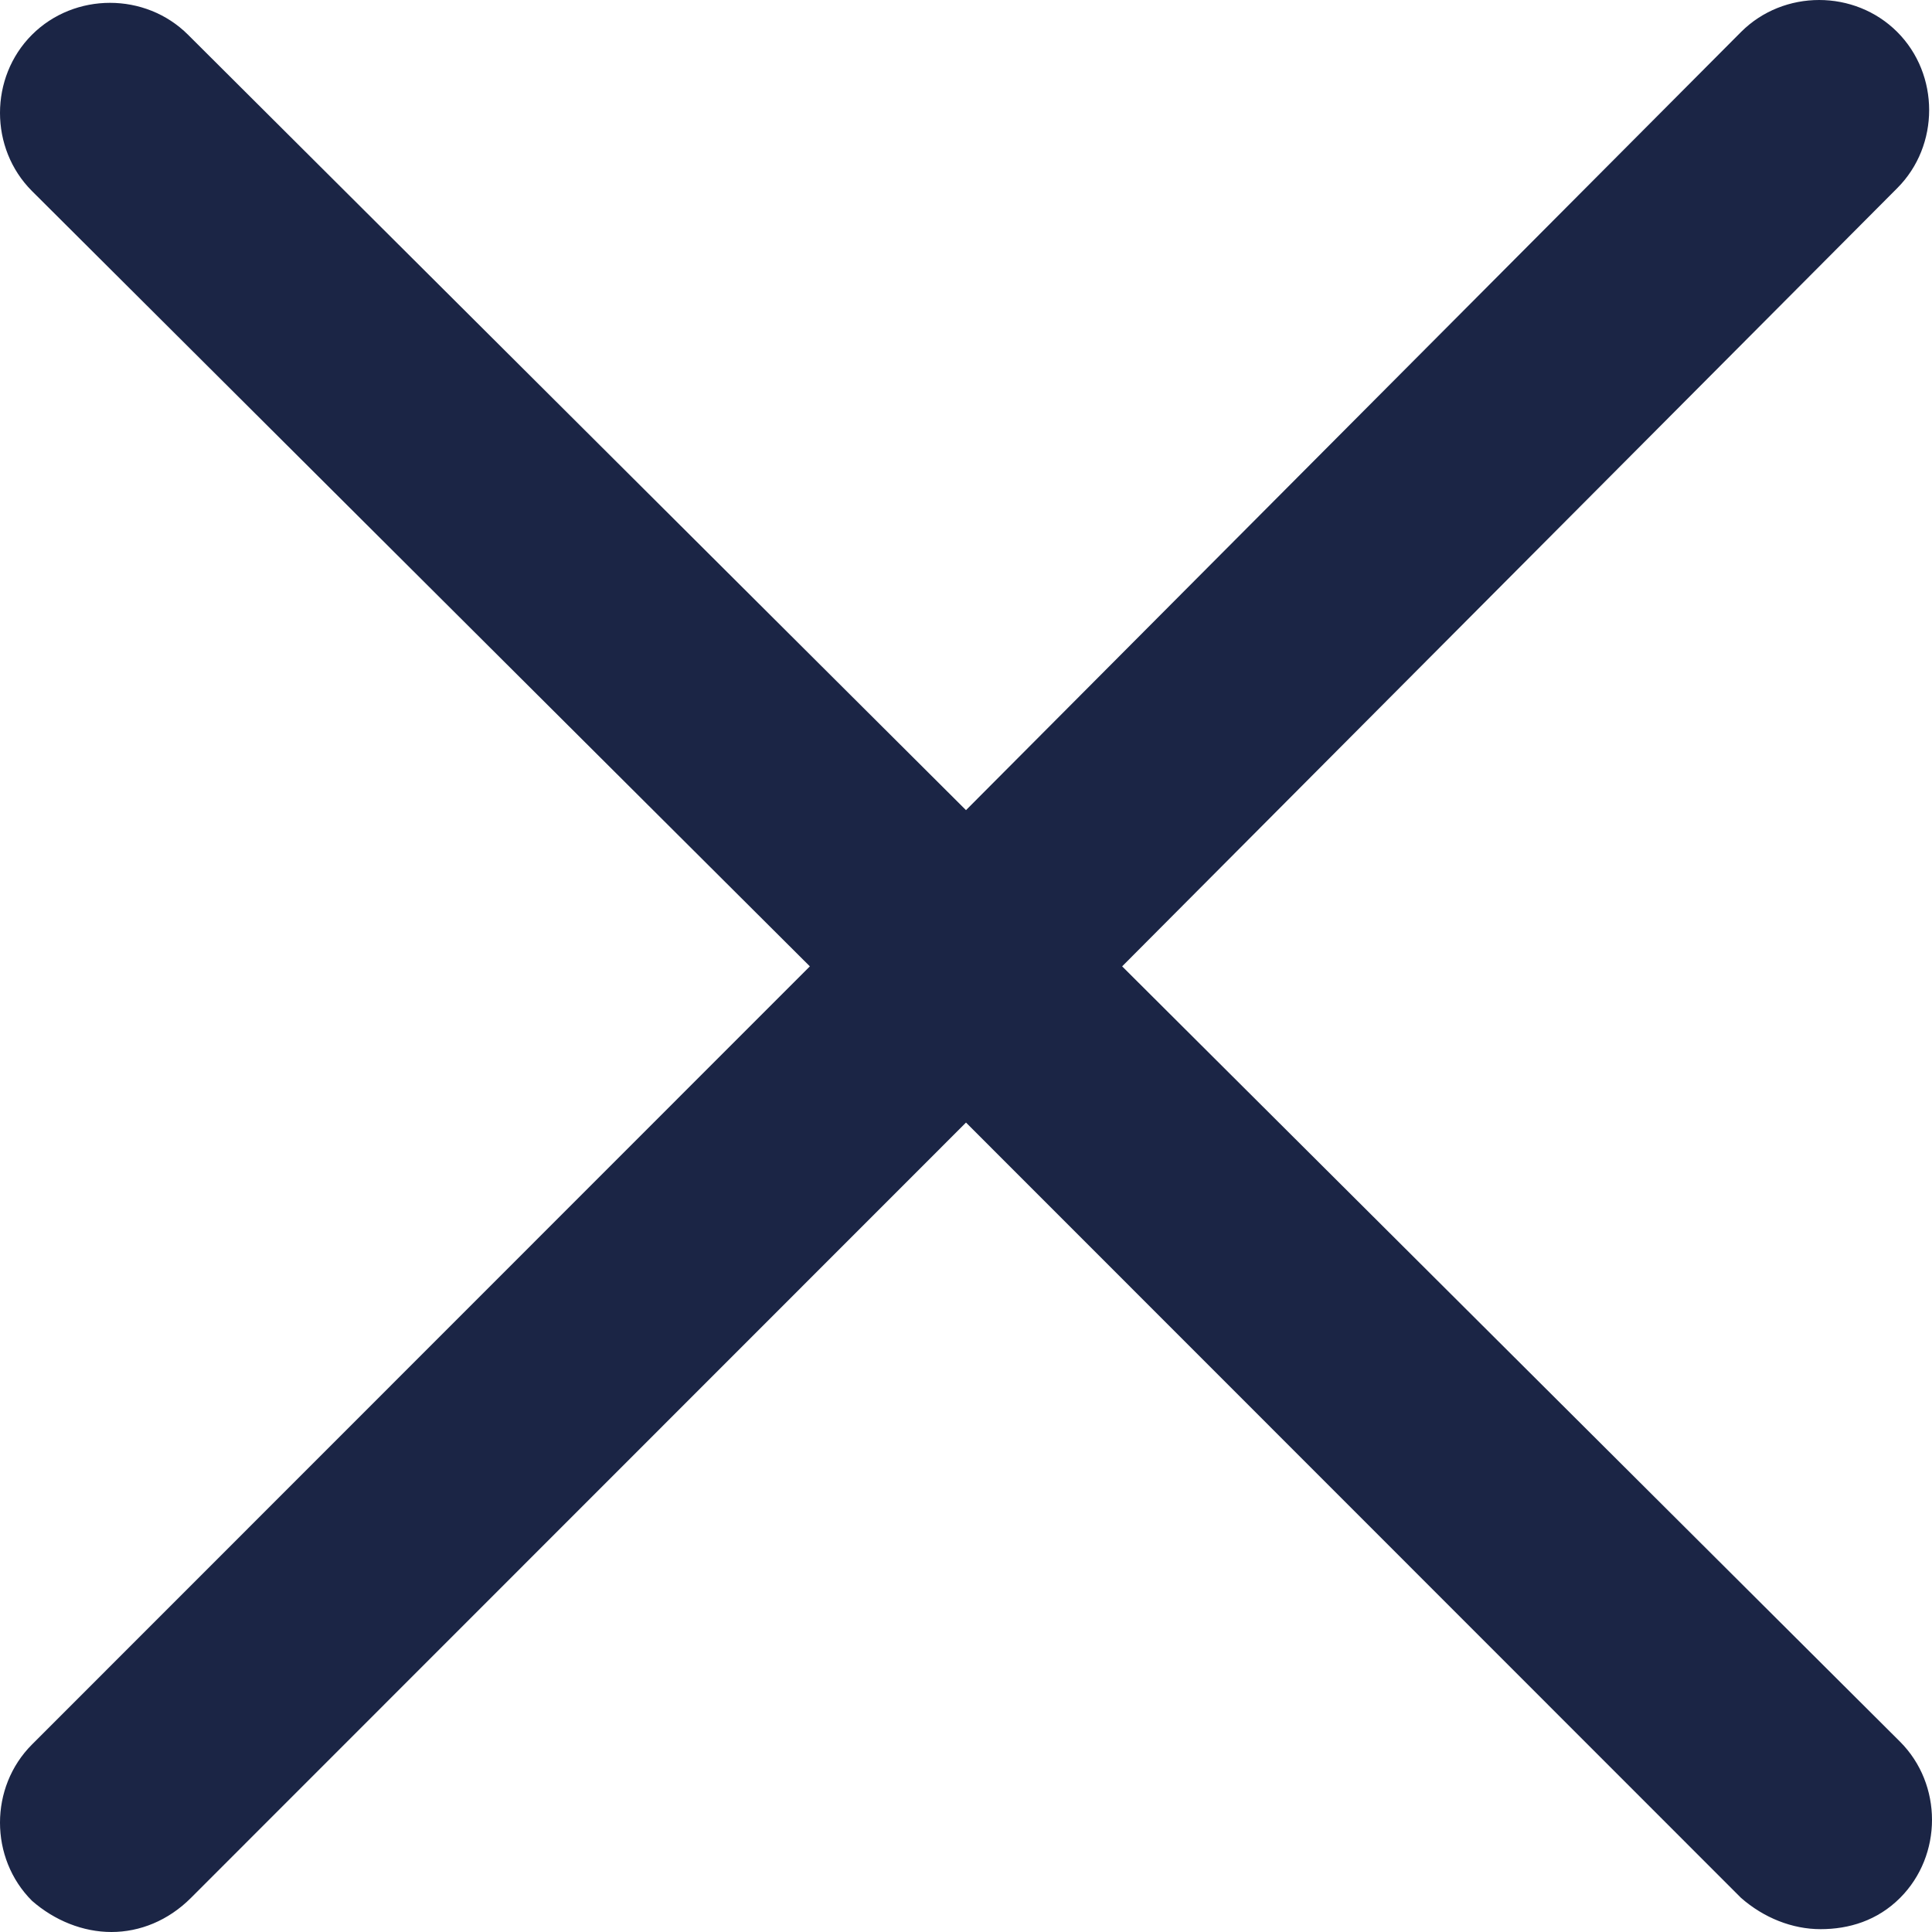 <svg width="303" height="303" viewBox="0 0 303 303" fill="none" xmlns="http://www.w3.org/2000/svg">
<path d="M297.991 297.655C294.429 301.218 289.976 302.555 285.523 302.555C281.071 302.555 276.618 300.773 273.056 297.655L151.5 176.054L29.944 297.655C26.382 301.218 21.929 303 17.477 303C13.024 303 8.571 301.218 5.009 298.1C-1.67 291.419 -1.67 280.283 5.009 273.602L127.011 151.556L5.009 29.955C-1.67 23.273 -1.67 12.138 5.009 5.456C11.688 -1.225 22.82 -1.225 29.498 5.456L151.5 127.057L273.056 5.011C279.735 -1.67 290.867 -1.67 297.546 5.011C304.224 11.692 304.224 22.828 297.546 29.509L175.989 151.556L297.991 273.157C304.67 279.838 304.67 290.974 297.991 297.655Z" fill="#1B2545"/>
</svg>

